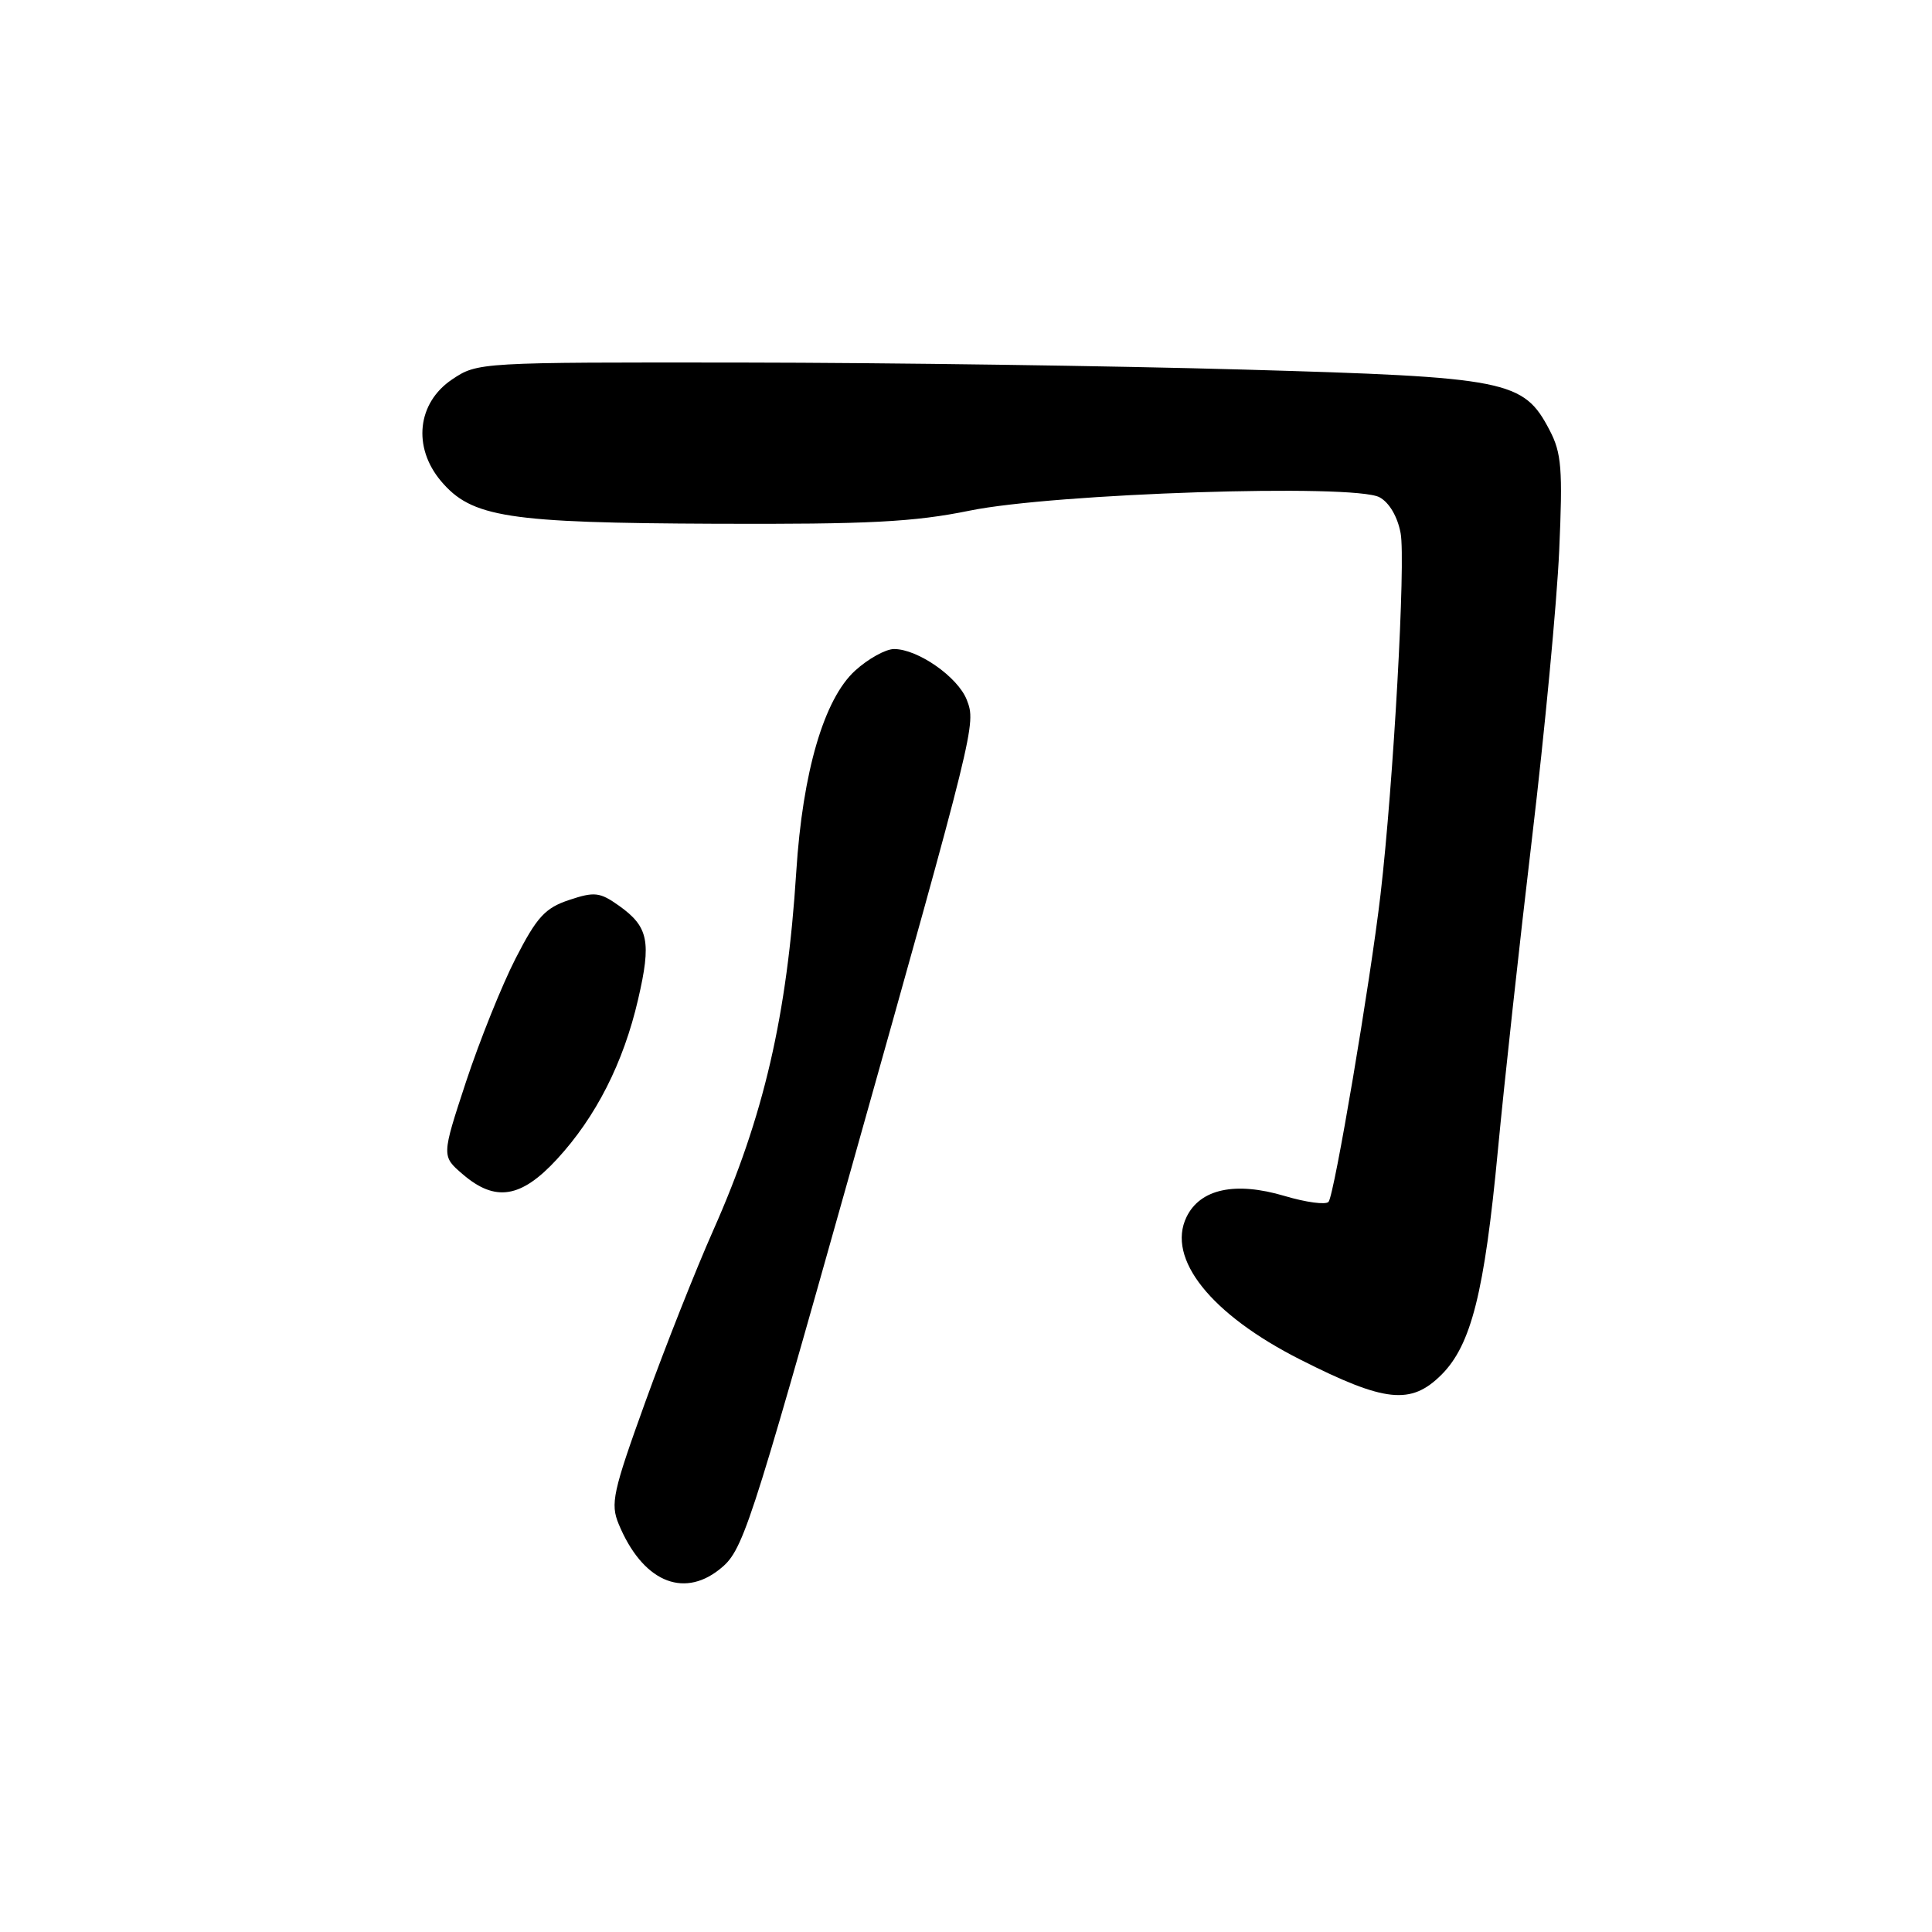 <?xml version="1.0" encoding="UTF-8" standalone="no"?>
<!DOCTYPE svg PUBLIC "-//W3C//DTD SVG 1.1//EN" "http://www.w3.org/Graphics/SVG/1.1/DTD/svg11.dtd" >
<svg xmlns="http://www.w3.org/2000/svg" xmlns:xlink="http://www.w3.org/1999/xlink" version="1.1" viewBox="0 0 256 256">
 <g >
 <path fill="currentColor"
d=" M 95.29 207.99 C 98.45 205.50 99.09 203.54 112.89 154.50 C 129.28 96.21 129.34 95.95 128.11 92.75 C 126.94 89.72 121.64 86.01 118.47 86.00 C 117.36 86.00 115.03 87.29 113.30 88.87 C 109.18 92.63 106.35 102.31 105.51 115.50 C 104.29 134.63 101.22 147.91 94.52 163.00 C 92.20 168.22 88.15 178.45 85.52 185.73 C 81.20 197.69 80.86 199.25 81.98 201.95 C 85.08 209.43 90.39 211.84 95.29 207.99 Z  M 191.01 182.15 C 194.95 178.20 196.70 171.24 198.48 152.39 C 199.32 143.53 201.36 124.85 203.02 110.89 C 204.68 96.92 206.29 79.88 206.60 73.00 C 207.08 62.14 206.92 60.04 205.33 57.00 C 201.87 50.37 199.84 49.97 164.78 48.97 C 147.58 48.48 117.70 48.06 98.40 48.04 C 63.48 48.00 63.28 48.01 59.90 50.28 C 55.29 53.38 54.65 59.24 58.42 63.73 C 62.49 68.56 67.19 69.29 94.83 69.40 C 115.14 69.48 121.09 69.17 128.50 67.66 C 139.70 65.37 179.40 64.07 182.79 65.89 C 184.08 66.58 185.18 68.45 185.59 70.65 C 186.28 74.32 184.64 103.79 182.93 118.50 C 181.58 130.09 176.80 158.37 176.04 159.25 C 175.68 159.67 173.06 159.32 170.21 158.47 C 163.68 156.53 159.03 157.53 157.22 161.26 C 154.55 166.77 160.44 174.16 172.29 180.15 C 183.53 185.84 186.95 186.20 191.01 182.15 Z  M 73.81 153.59 C 78.96 148.00 82.61 140.83 84.55 132.43 C 86.33 124.77 85.93 122.80 82.03 120.02 C 79.48 118.21 78.78 118.13 75.42 119.25 C 72.23 120.31 71.14 121.50 68.32 127.00 C 66.49 130.57 63.54 137.93 61.75 143.34 C 58.51 153.19 58.51 153.19 61.31 155.59 C 65.63 159.31 69.05 158.76 73.81 153.59 Z "/>
</g>
</svg>